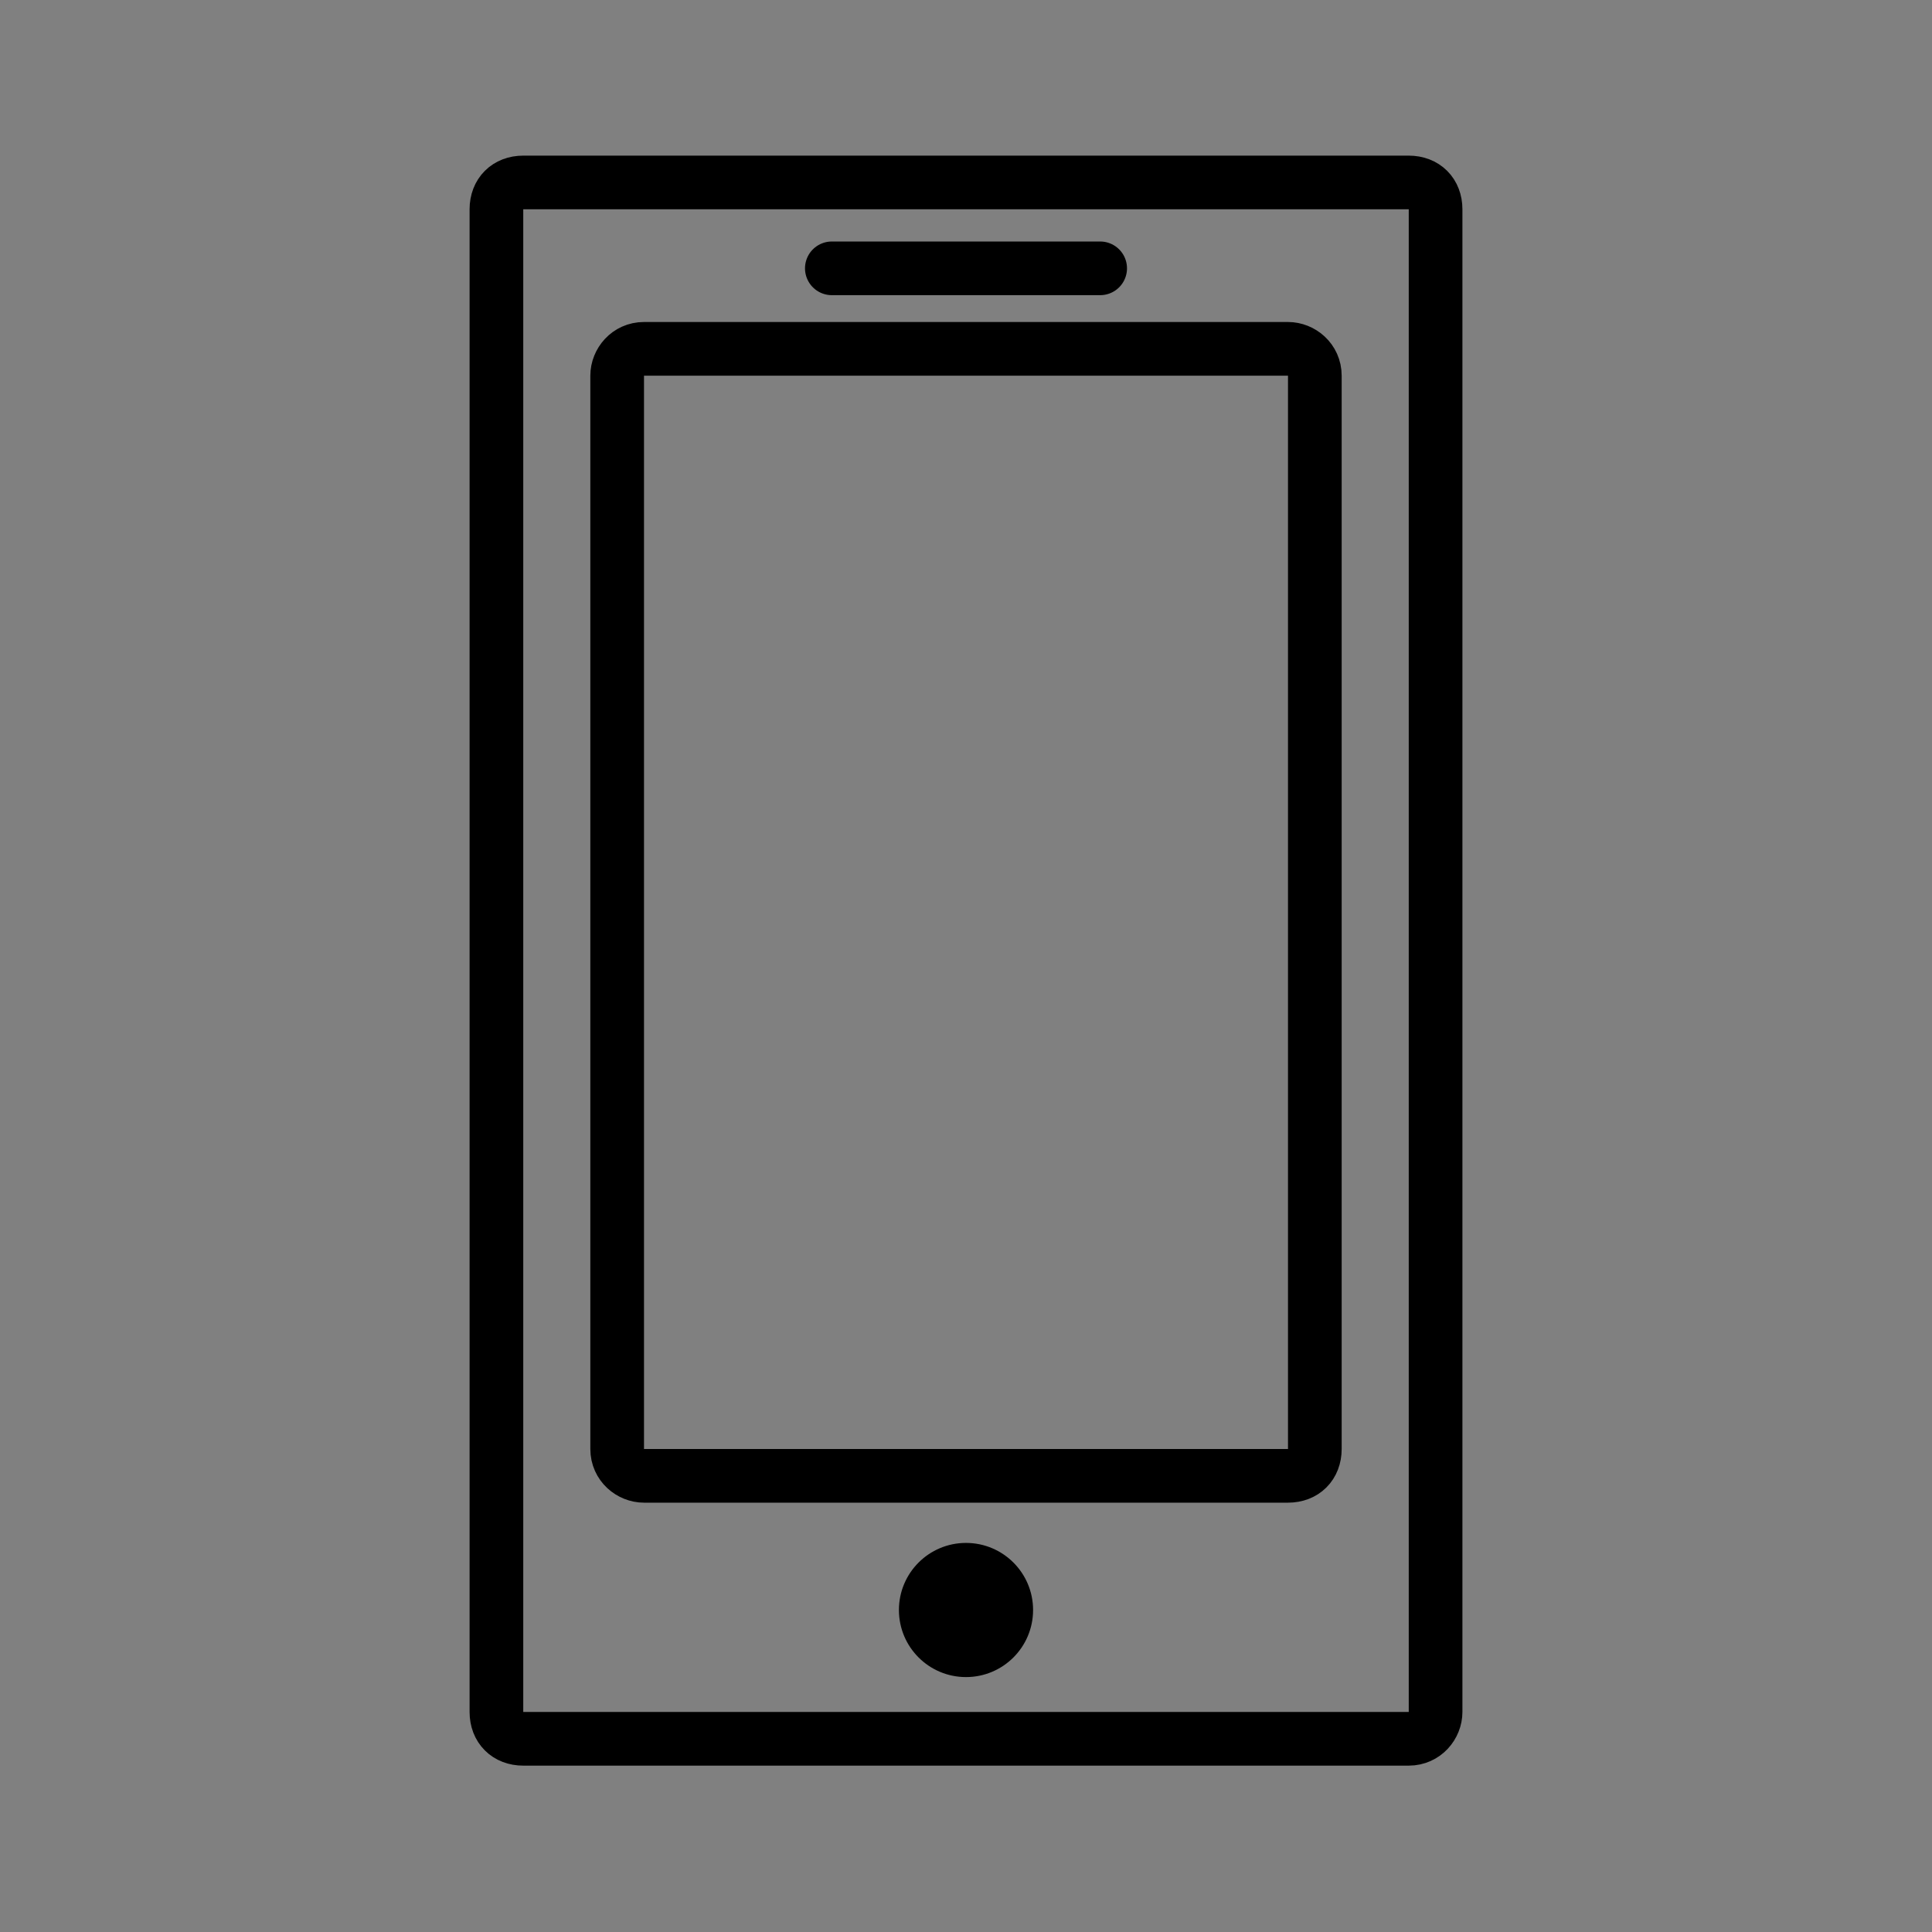 <?xml version="1.0" encoding="utf-8"?>
<!-- Generator: Adobe Illustrator 21.1.0, SVG Export Plug-In . SVG Version: 6.00 Build 0)  -->
<svg version="1.1" id="emoji" xmlns="http://www.w3.org/2000/svg" xmlns:xlink="http://www.w3.org/1999/xlink" x="0px" y="0px"
	 viewBox="0 0 72 72" enable-background="new 0 0 72 72" xml:space="preserve">
<rect x="0" y="0" width="72" height="72" fill="#808080" stroke="none"/>
<g id="_xD83D__xDCF1__1_">
	<path fill="none" stroke="#000000" stroke-width="2" stroke-linecap="round" stroke-linejoin="round" stroke-miterlimit="10" d="
		M52.5,64.8h-33c-0.6,0-1-0.4-1-1v-56c0-0.6,0.4-1,1-1h33c0.6,0,1,0.4,1,1v56C53.5,64.3,53.1,64.8,52.5,64.8z"/>
	<path fill="none" stroke="#000000" stroke-width="2" stroke-linecap="round" stroke-linejoin="round" stroke-miterlimit="10" d="
		M48,55H24c-0.5,0-1-0.4-1-1V14c0-0.5,0.4-1,1-1H48c0.5,0,1,0.4,1,1V54C49,54.6,48.6,55,48,55z"/>
	<circle stroke="#000000" stroke-miterlimit="10" cx="36" cy="60" r="2"/>
	
		<polygon fill="#FFFFFF" stroke="#000000" stroke-width="2" stroke-linecap="round" stroke-linejoin="round" stroke-miterlimit="10" points="
		31,10 41,10 41,10 31,10 	"/>
</g>
</svg>
